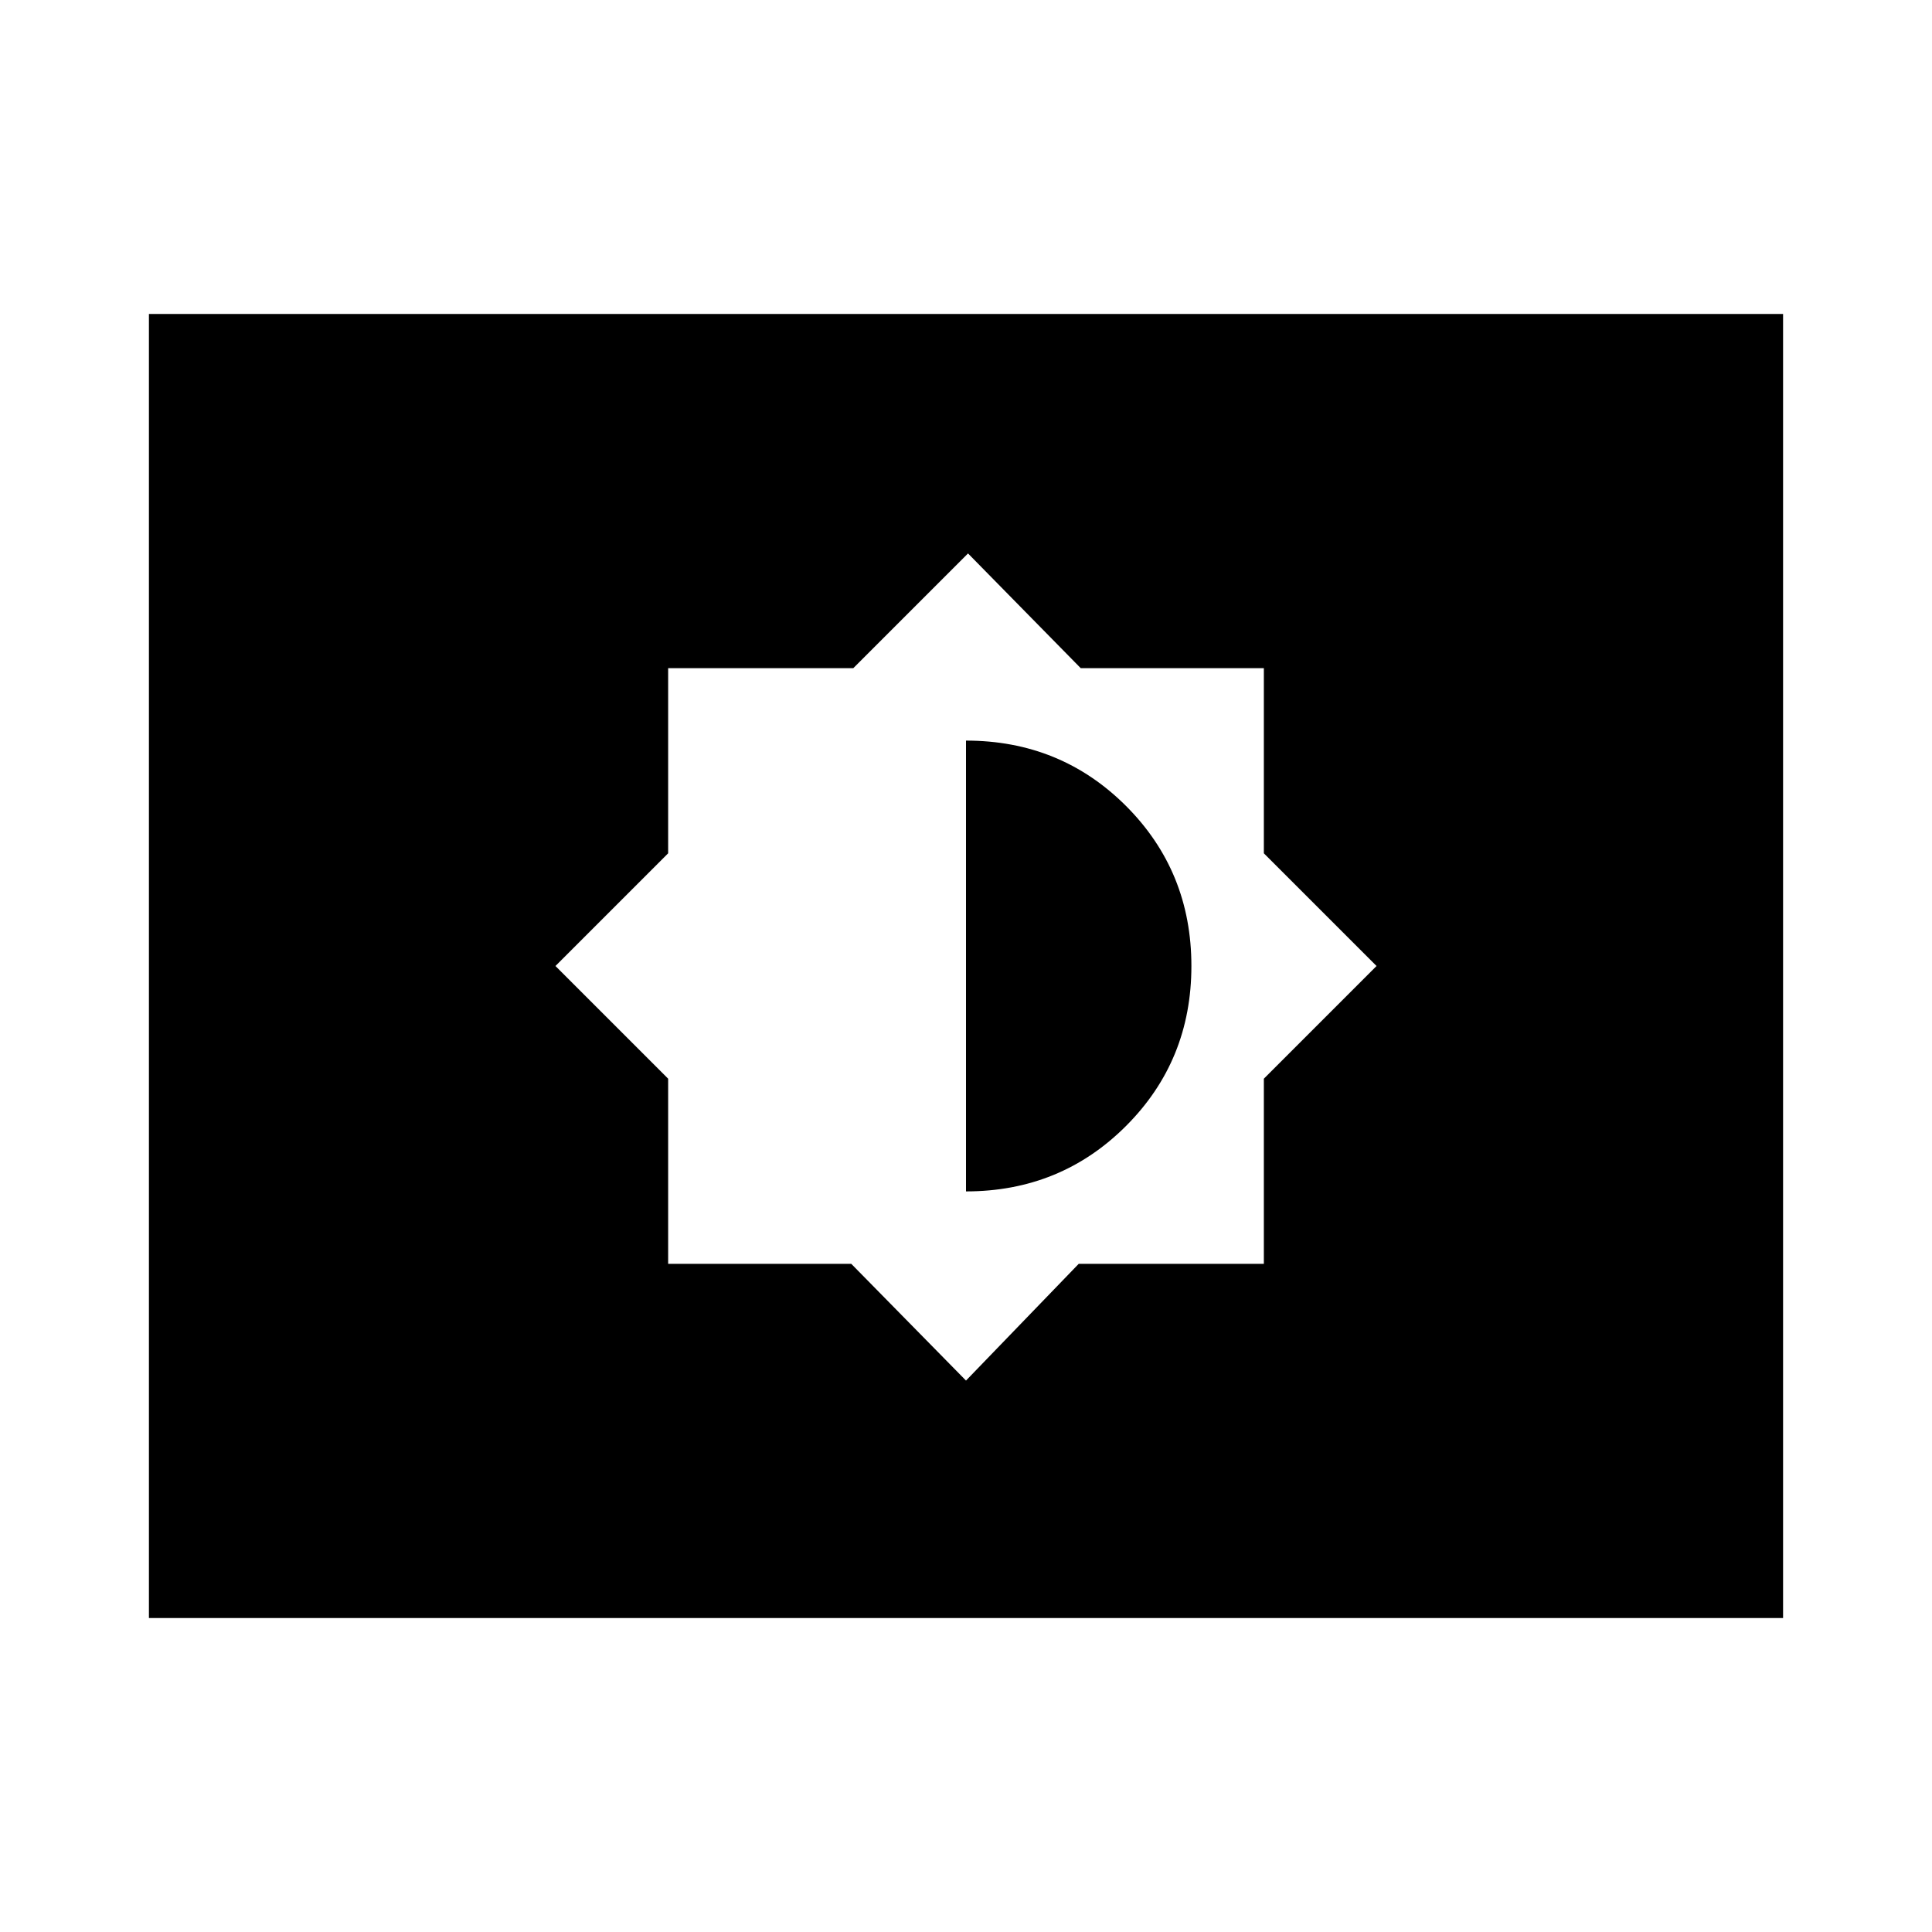 <svg xmlns="http://www.w3.org/2000/svg" height="24" width="24"><path d="M12 17.15 13.4 15.7H15.7V13.4L17.1 12L15.7 10.6V8.3H13.425L12.025 6.875L10.6 8.3H8.3V10.6L6.9 12L8.3 13.4V15.7H10.575ZM12 14.8V9.2Q13.175 9.2 13.988 10.012Q14.8 10.825 14.8 12Q14.8 13.175 13.988 13.987Q13.175 14.8 12 14.8ZM1.85 20.1V3.9H22.15V20.1Z"/></svg>